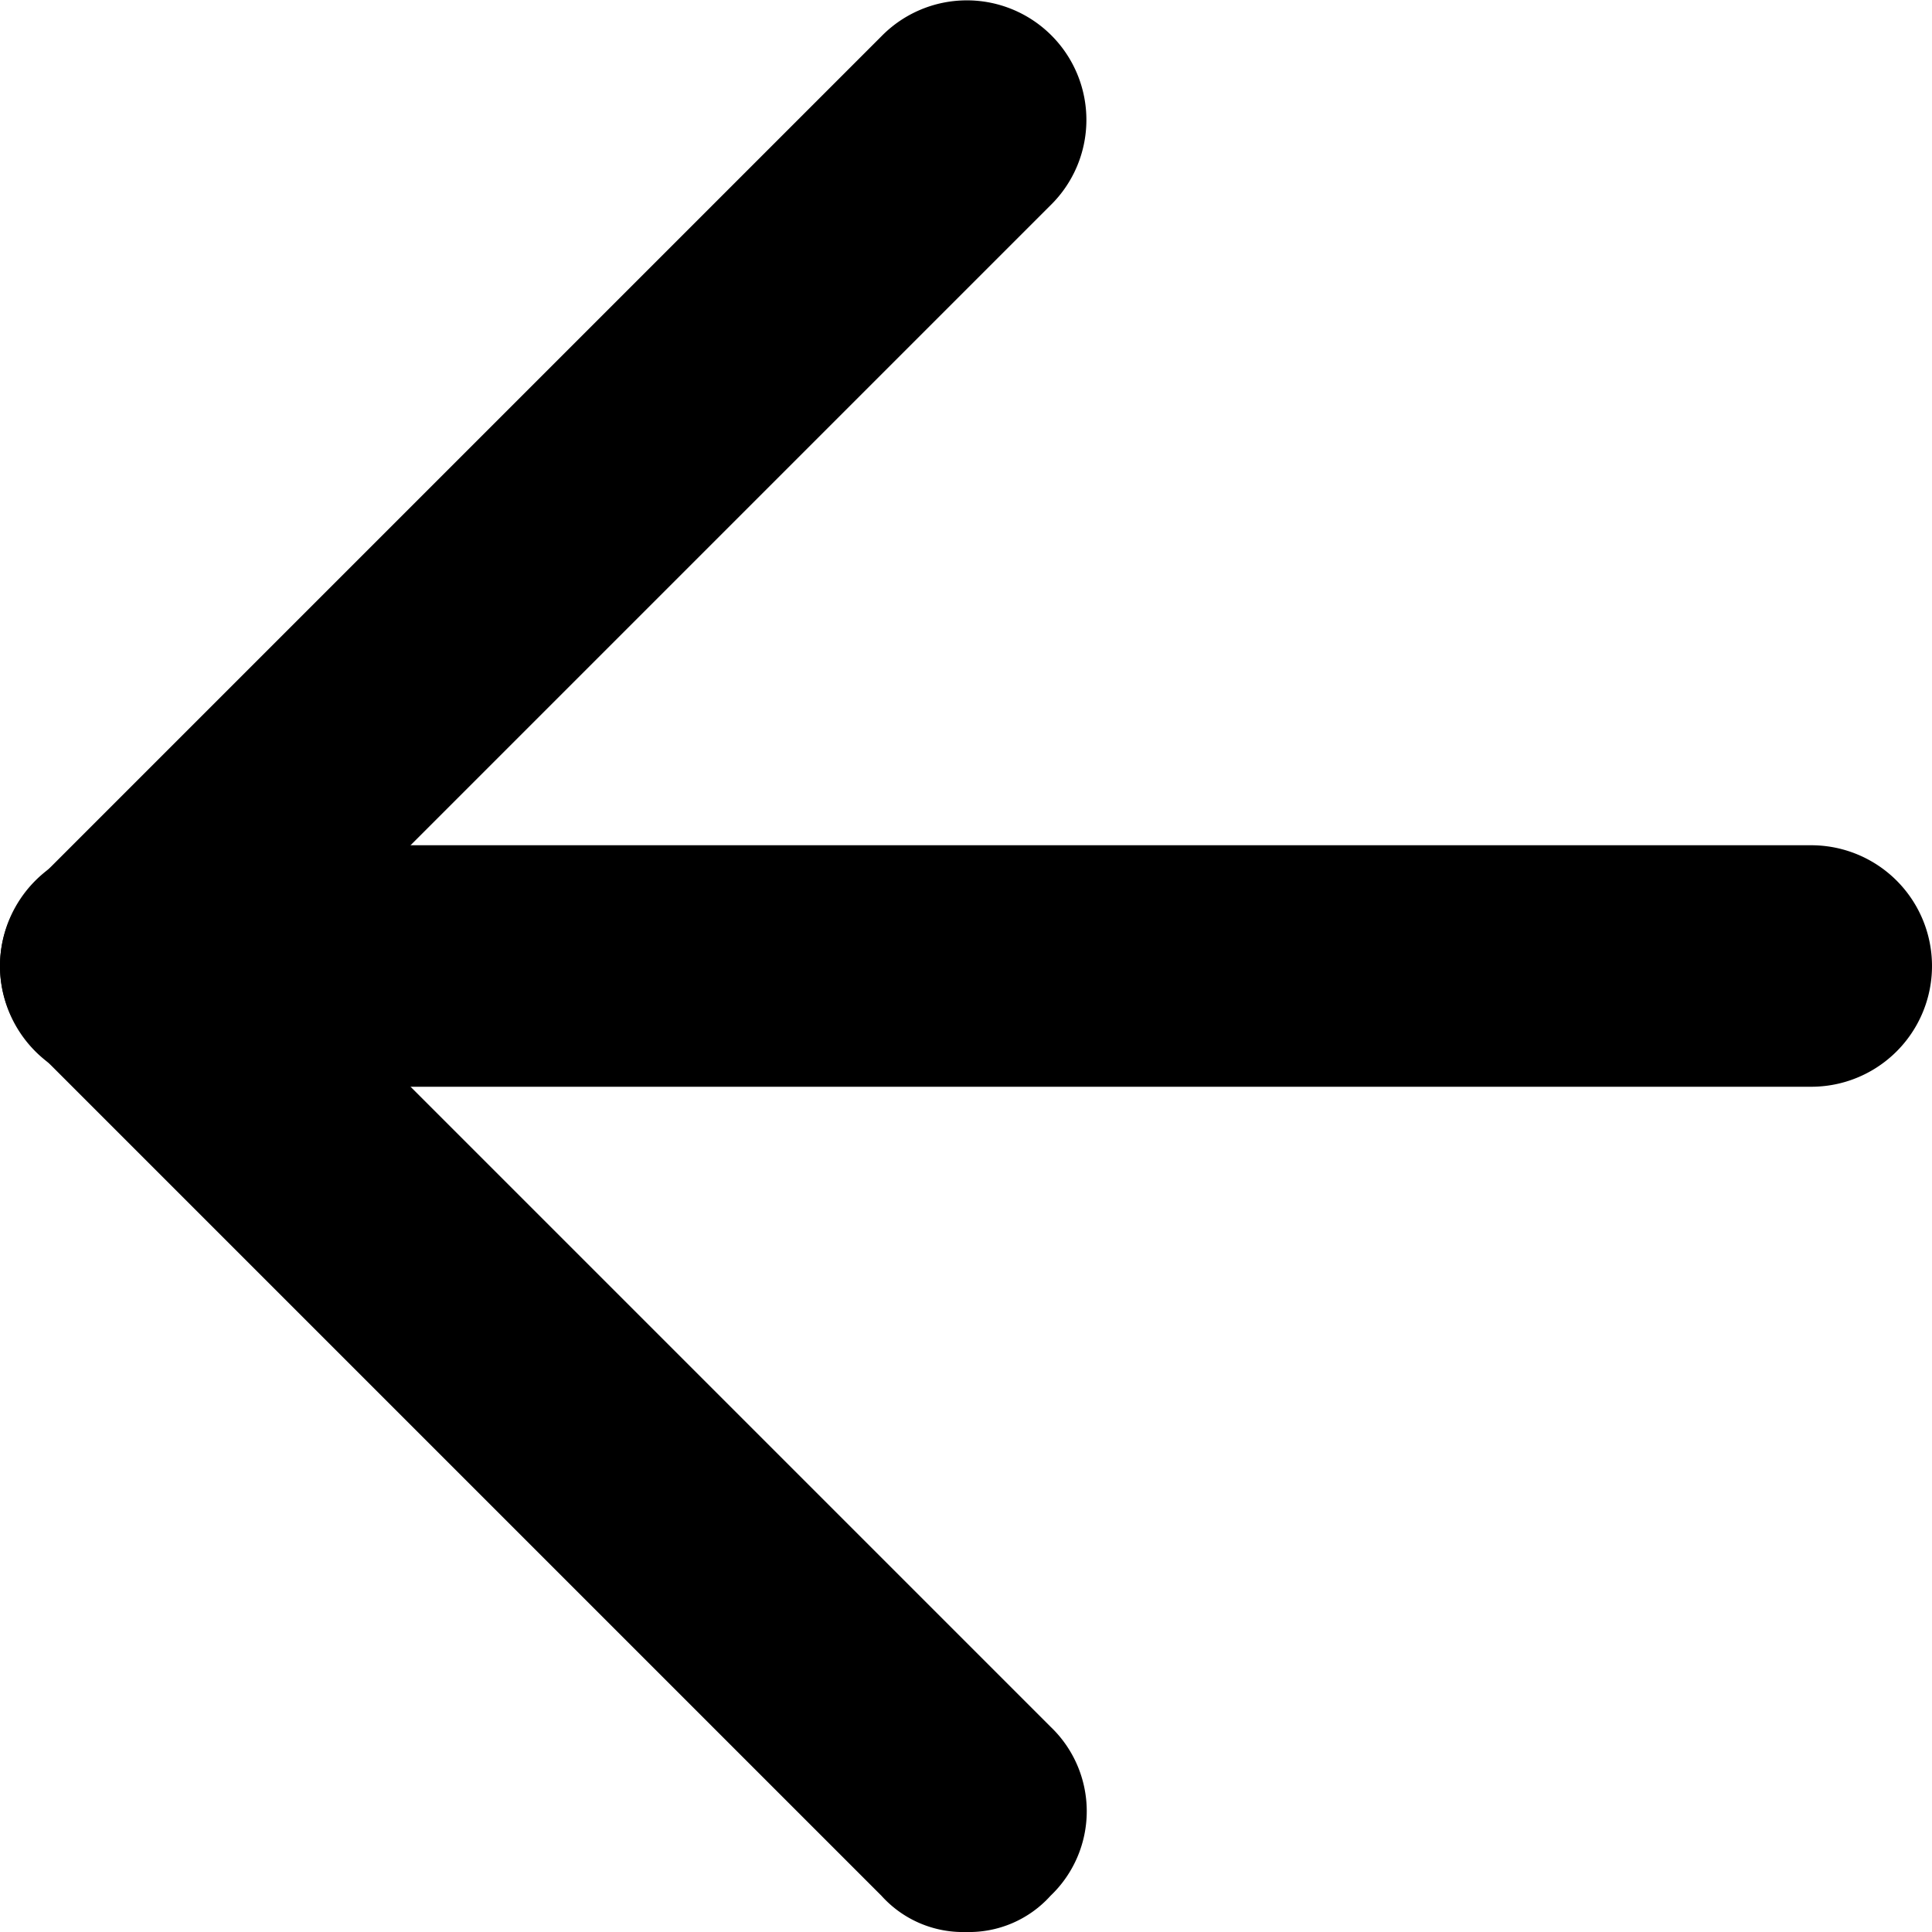 <svg xmlns="http://www.w3.org/2000/svg" width="24" height="24" viewBox="0 0 24 24"><g transform="translate(-6 -6)"><path d="M28.5,19.5H7.5a1.5,1.5,0,0,1,0-3h21a1.5,1.5,0,0,1,0,3Z"/><path d="M18,30a1.362,1.362,0,0,1-1.05-.45L6.45,19.05a1.45,1.45,0,0,1,0-2.1l10.5-10.5a1.485,1.485,0,1,1,2.1,2.1L9.6,18l9.45,9.45a1.45,1.45,0,0,1,0,2.1A1.362,1.362,0,0,1,18,30Z"/></g></svg>